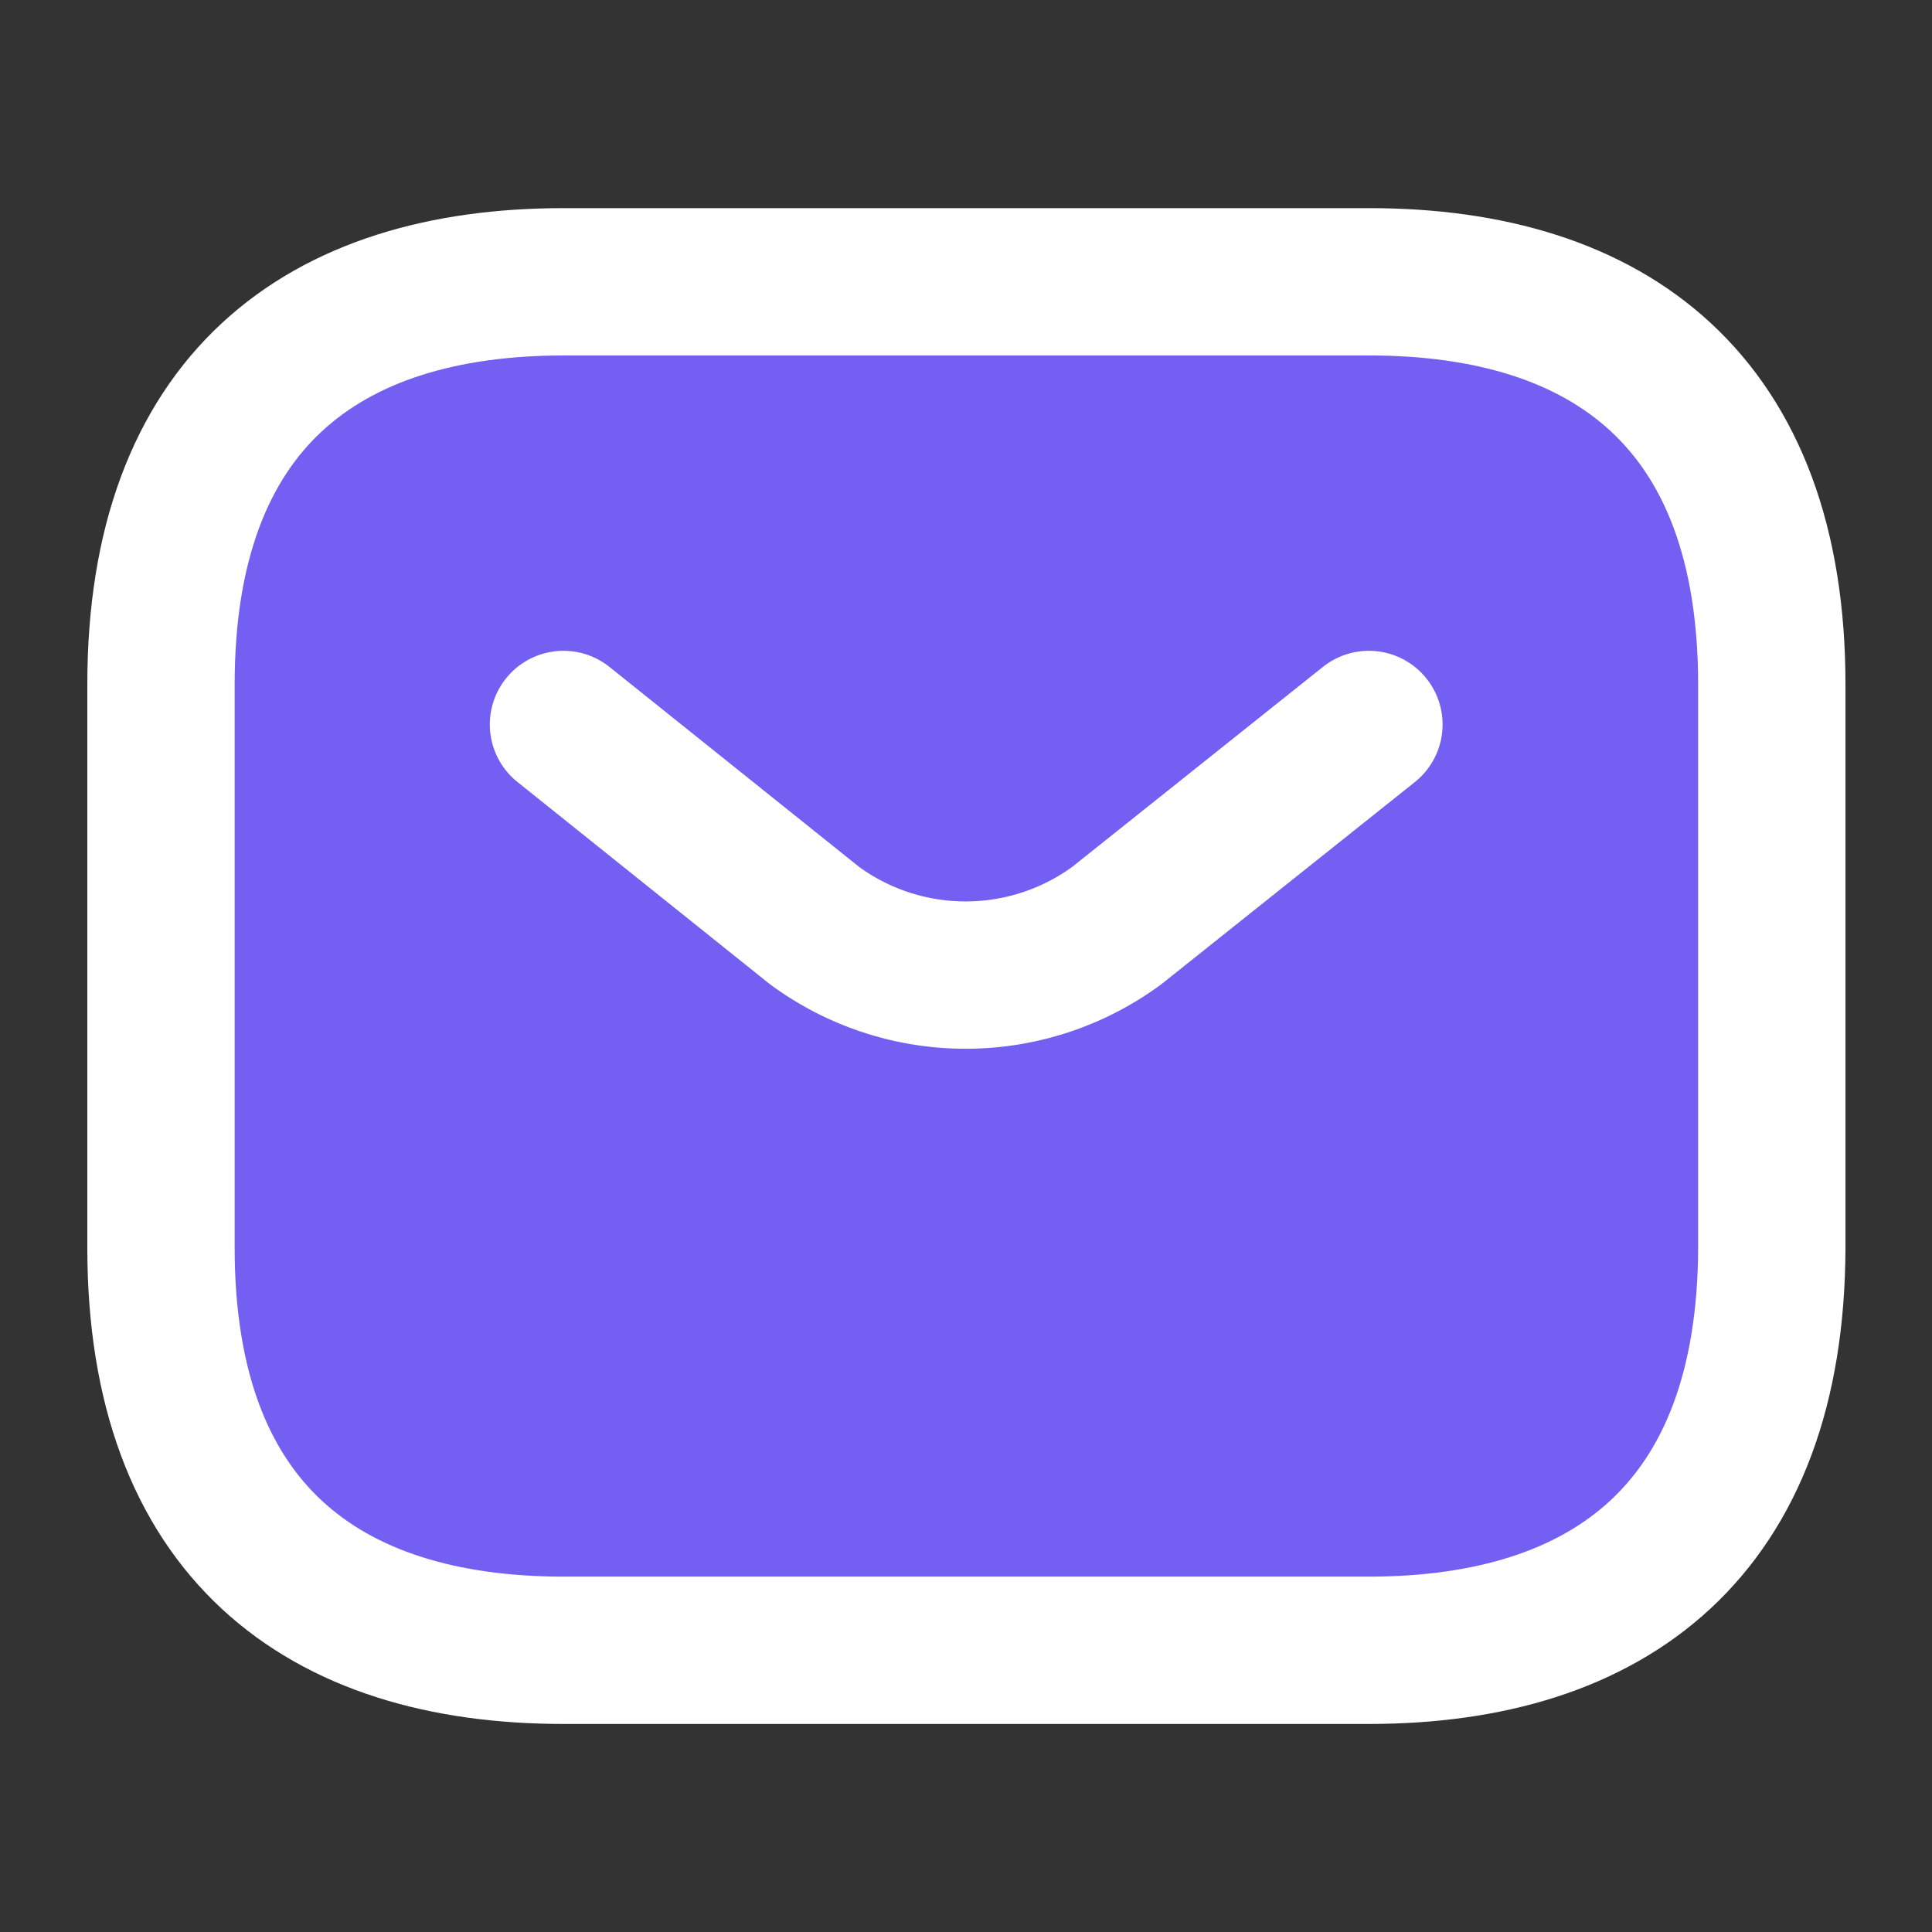 <svg xmlns="http://www.w3.org/2000/svg" width="19.67" height="19.67" viewBox="0 0 19.67 19.67">
  <rect x="0" y="0" width="19.67" height="19.67" fill="#333333" stroke="none"/>
  <g id="vuesax_linear_sms" data-name="vuesax/linear/sms" transform="translate(-556 -250)">
    <g id="sms" transform="translate(556 250)">
      <path id="Vector" d="M12.294,13.933H4.1c-2.459,0-4.1-1.229-4.1-4.1V4.1C0,1.229,1.639,0,4.1,0h8.2c2.459,0,4.1,1.229,4.1,4.1V9.835C16.392,12.7,14.752,13.933,12.294,13.933Z" transform="translate(1.639 2.869)" fill="#735ff2" stroke="#fff" stroke-linecap="round" stroke-linejoin="round" stroke-width="1.5"/>
      <path id="Vector-2" data-name="Vector" d="M8.2,0,5.631,2.049a2.6,2.6,0,0,1-3.073,0L0,0" transform="translate(5.737 7.376)" fill="#735ff2" stroke="#fff" stroke-linecap="round" stroke-linejoin="round" stroke-width="1.5"/>
      <g id="Vector-3" data-name="Vector" fill="#735ff2" opacity="0">
        <path d="M 19.17 19.17 L 0.5 19.17 L 0.5 0.5 L 19.17 0.5 L 19.17 19.17 Z" stroke="none"/>
        <path d="M 1 1 L 1 18.67 L 18.67 18.67 L 18.67 1 L 1 1 M 0 0 L 19.67 0 L 19.67 19.67 L 0 19.67 L 0 0 Z" stroke="none" fill="#fff"/>
      </g>
    </g>
  </g>
</svg>

